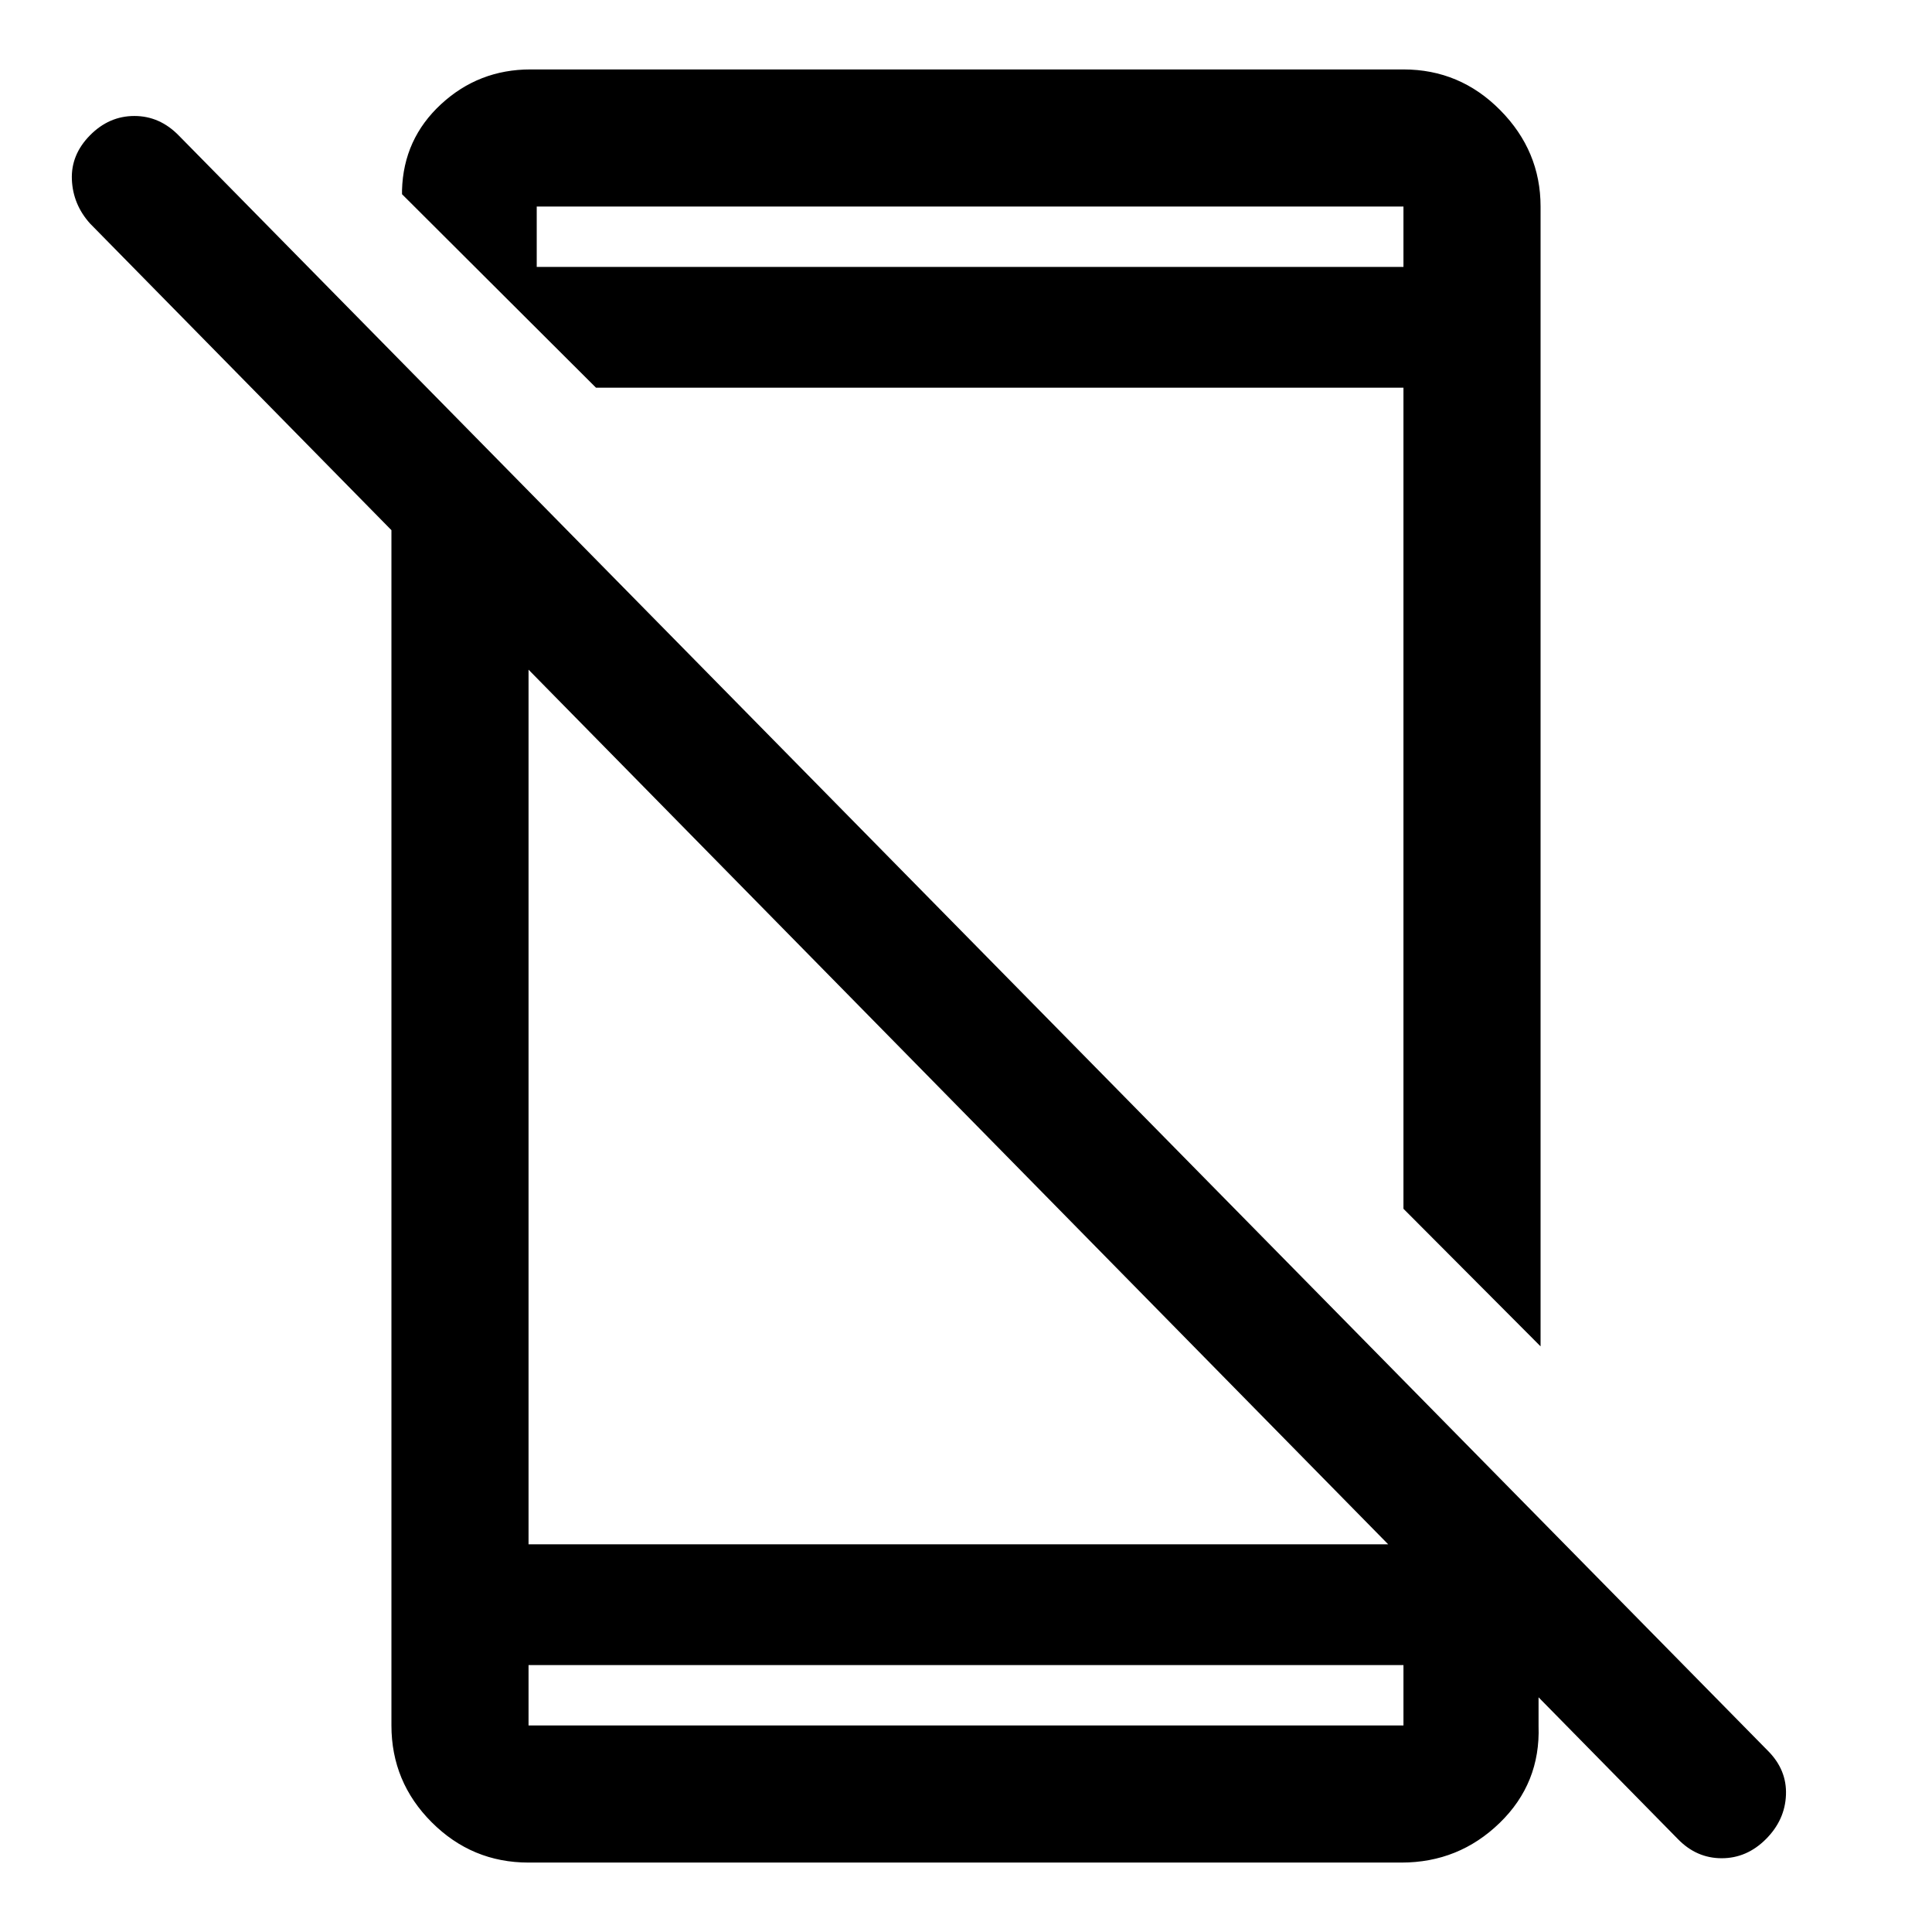 <svg xmlns="http://www.w3.org/2000/svg" width="48" height="48" viewBox="0 -960 960 960"><path d="M833.783-46.13 44.696-848.978q-8.479-9.479-8.979-21.812-.5-12.333 8.979-21.956 9.478-9.624 22.076-9.624 12.597 0 22.076 9.718L878.457-90.043q9.478 9.478 8.978 21.956t-9.978 21.957q-9.479 9.478-21.957 9.478-12.478 0-21.717-9.478ZM194.5-741.087l68.13 69.13v479.327h431.327l70.543 71.543v18.696q1 28.458-19.307 48.175Q724.886-34.5 696.37-34.5H262.63q-28.097 0-48.114-20.016Q194.5-74.533 194.5-102.63v-638.457Zm68.13 608.457v30h434.74v-30H262.63ZM765.5-857.37V-291l-68.13-68.37v-408H296.131l-96.37-96.13v-2q.717-25.478 19.413-42.739Q237.87-925.5 263.587-925.5H697.37q28.097 0 48.114 20.266Q765.5-884.969 765.5-857.37Zm-498.804 30H697.37v-30H266.696v30Zm-4.066 694.74v30-30Zm4.066-694.74v-30 30Z"/></svg>